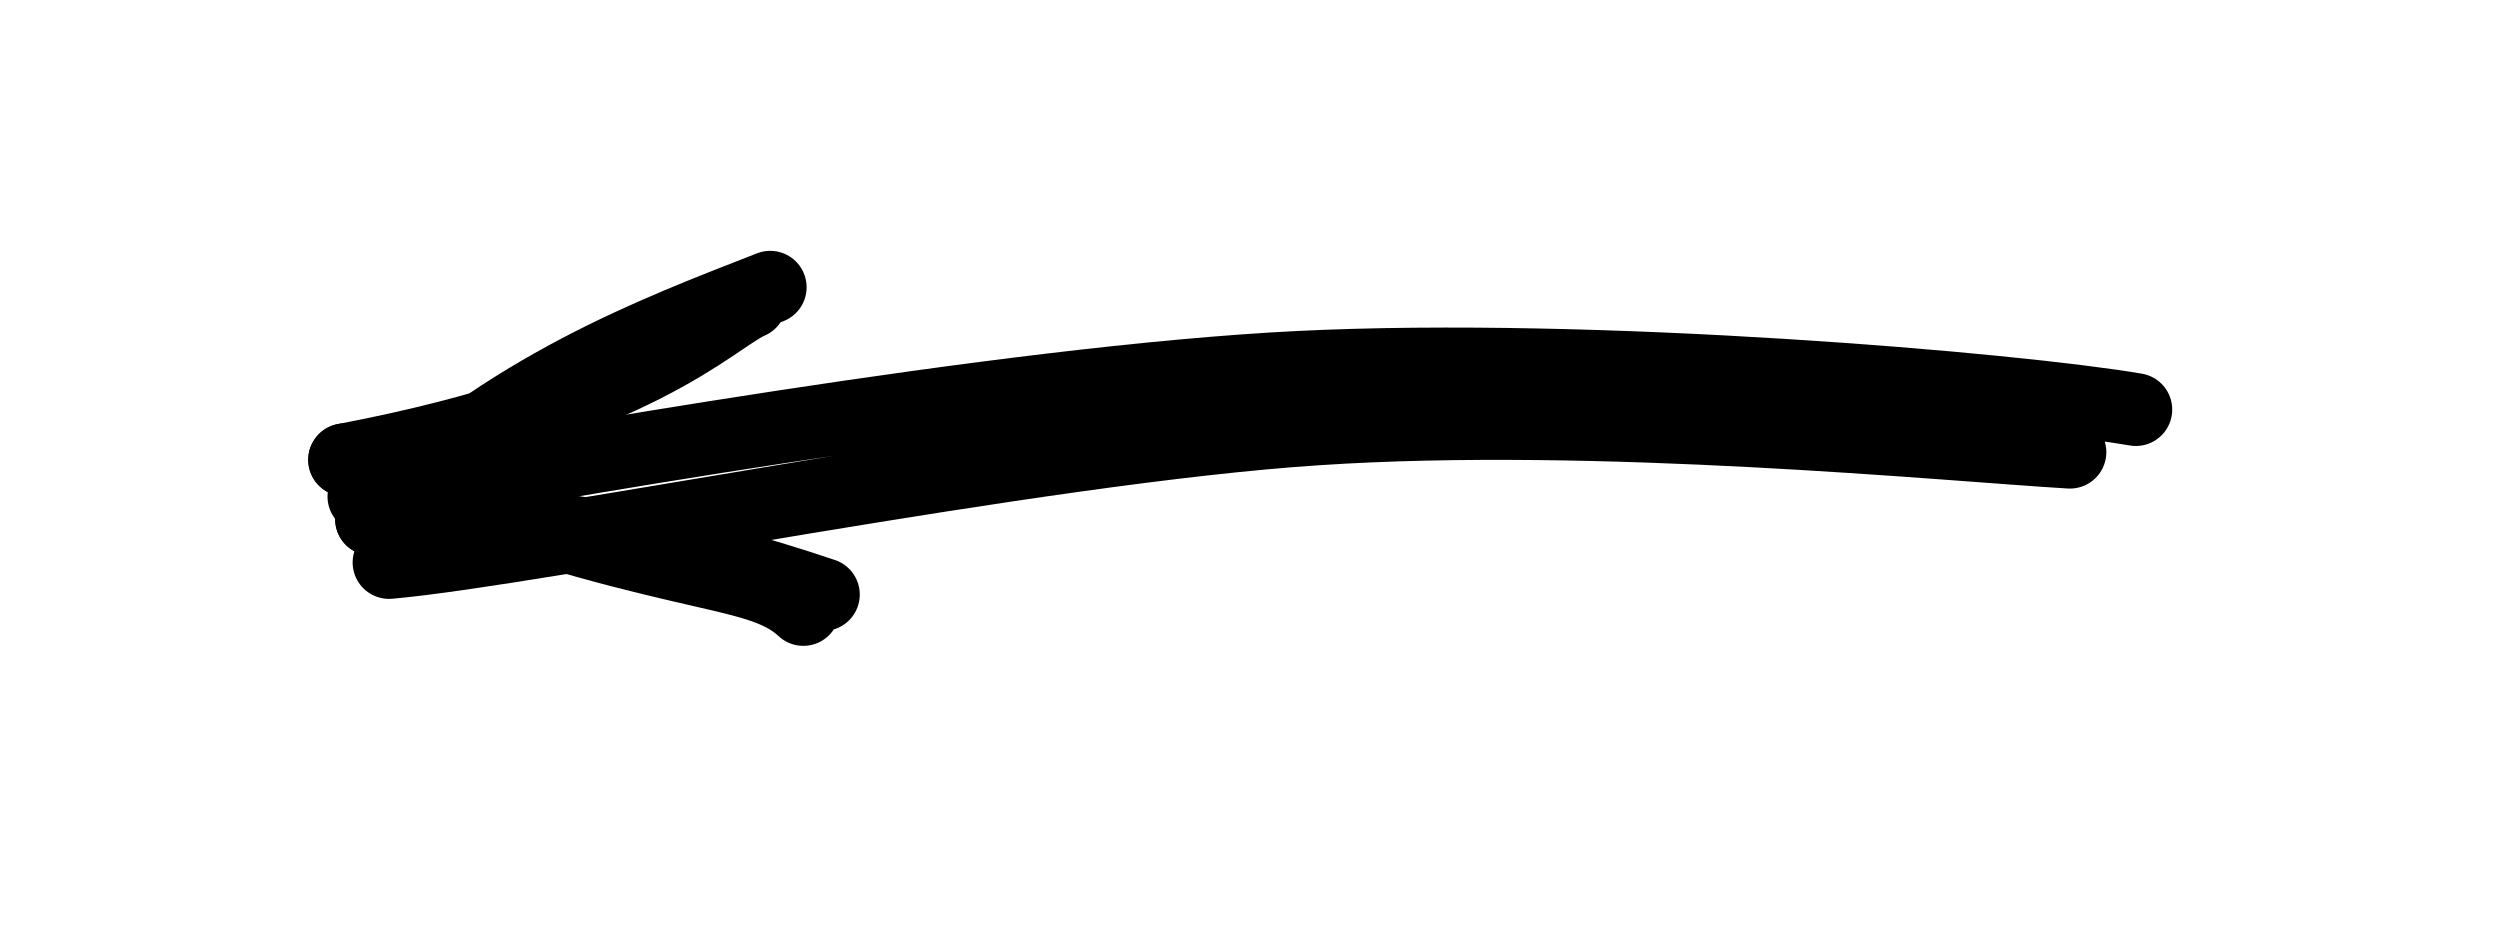 <svg version="1.1" xmlns="http://www.w3.org/2000/svg" viewBox="0 0 68.669 25.448" width="137.337" height="50.896">
  <rect x="0" y="0" width="68.669" height="25.448" fill="#ffffff"></rect><g stroke-linecap="round"><g transform="translate(57.606 12.67) rotate(0 -23.271 0.054)"><path d="M-0.75 -0.25 C-4.12 -0.45, -13.72 -1.4, -21.42 -0.89 C-29.11 -0.39, -42.84 2.42, -46.92 2.78 M1.06 -1.42 C-2.29 -1.99, -13.81 -2.98, -21.92 -2.58 C-30.03 -2.18, -43.15 0.19, -47.61 0.97" stroke="#000000" stroke-width="2" fill="none"></path></g><g transform="translate(57.606 12.67) rotate(0 -23.271 0.054)"><path d="M-37 -4.37 C-38.03 -3.92, -40.04 -1.58, -48.14 -0.04 M-36.45 -4.78 C-39.65 -3.53, -43.66 -2.03, -47.4 1.59" stroke="#000000" stroke-width="2" fill="none"></path></g><g transform="translate(57.606 12.67) rotate(0 -23.271 0.054)"><path d="M-35.54 4.07 C-36.89 2.81, -39.19 3.45, -48.14 -0.04 M-34.99 3.66 C-38.66 2.42, -43.1 1.42, -47.4 1.59" stroke="#000000" stroke-width="2" fill="none"></path></g></g>
</svg>